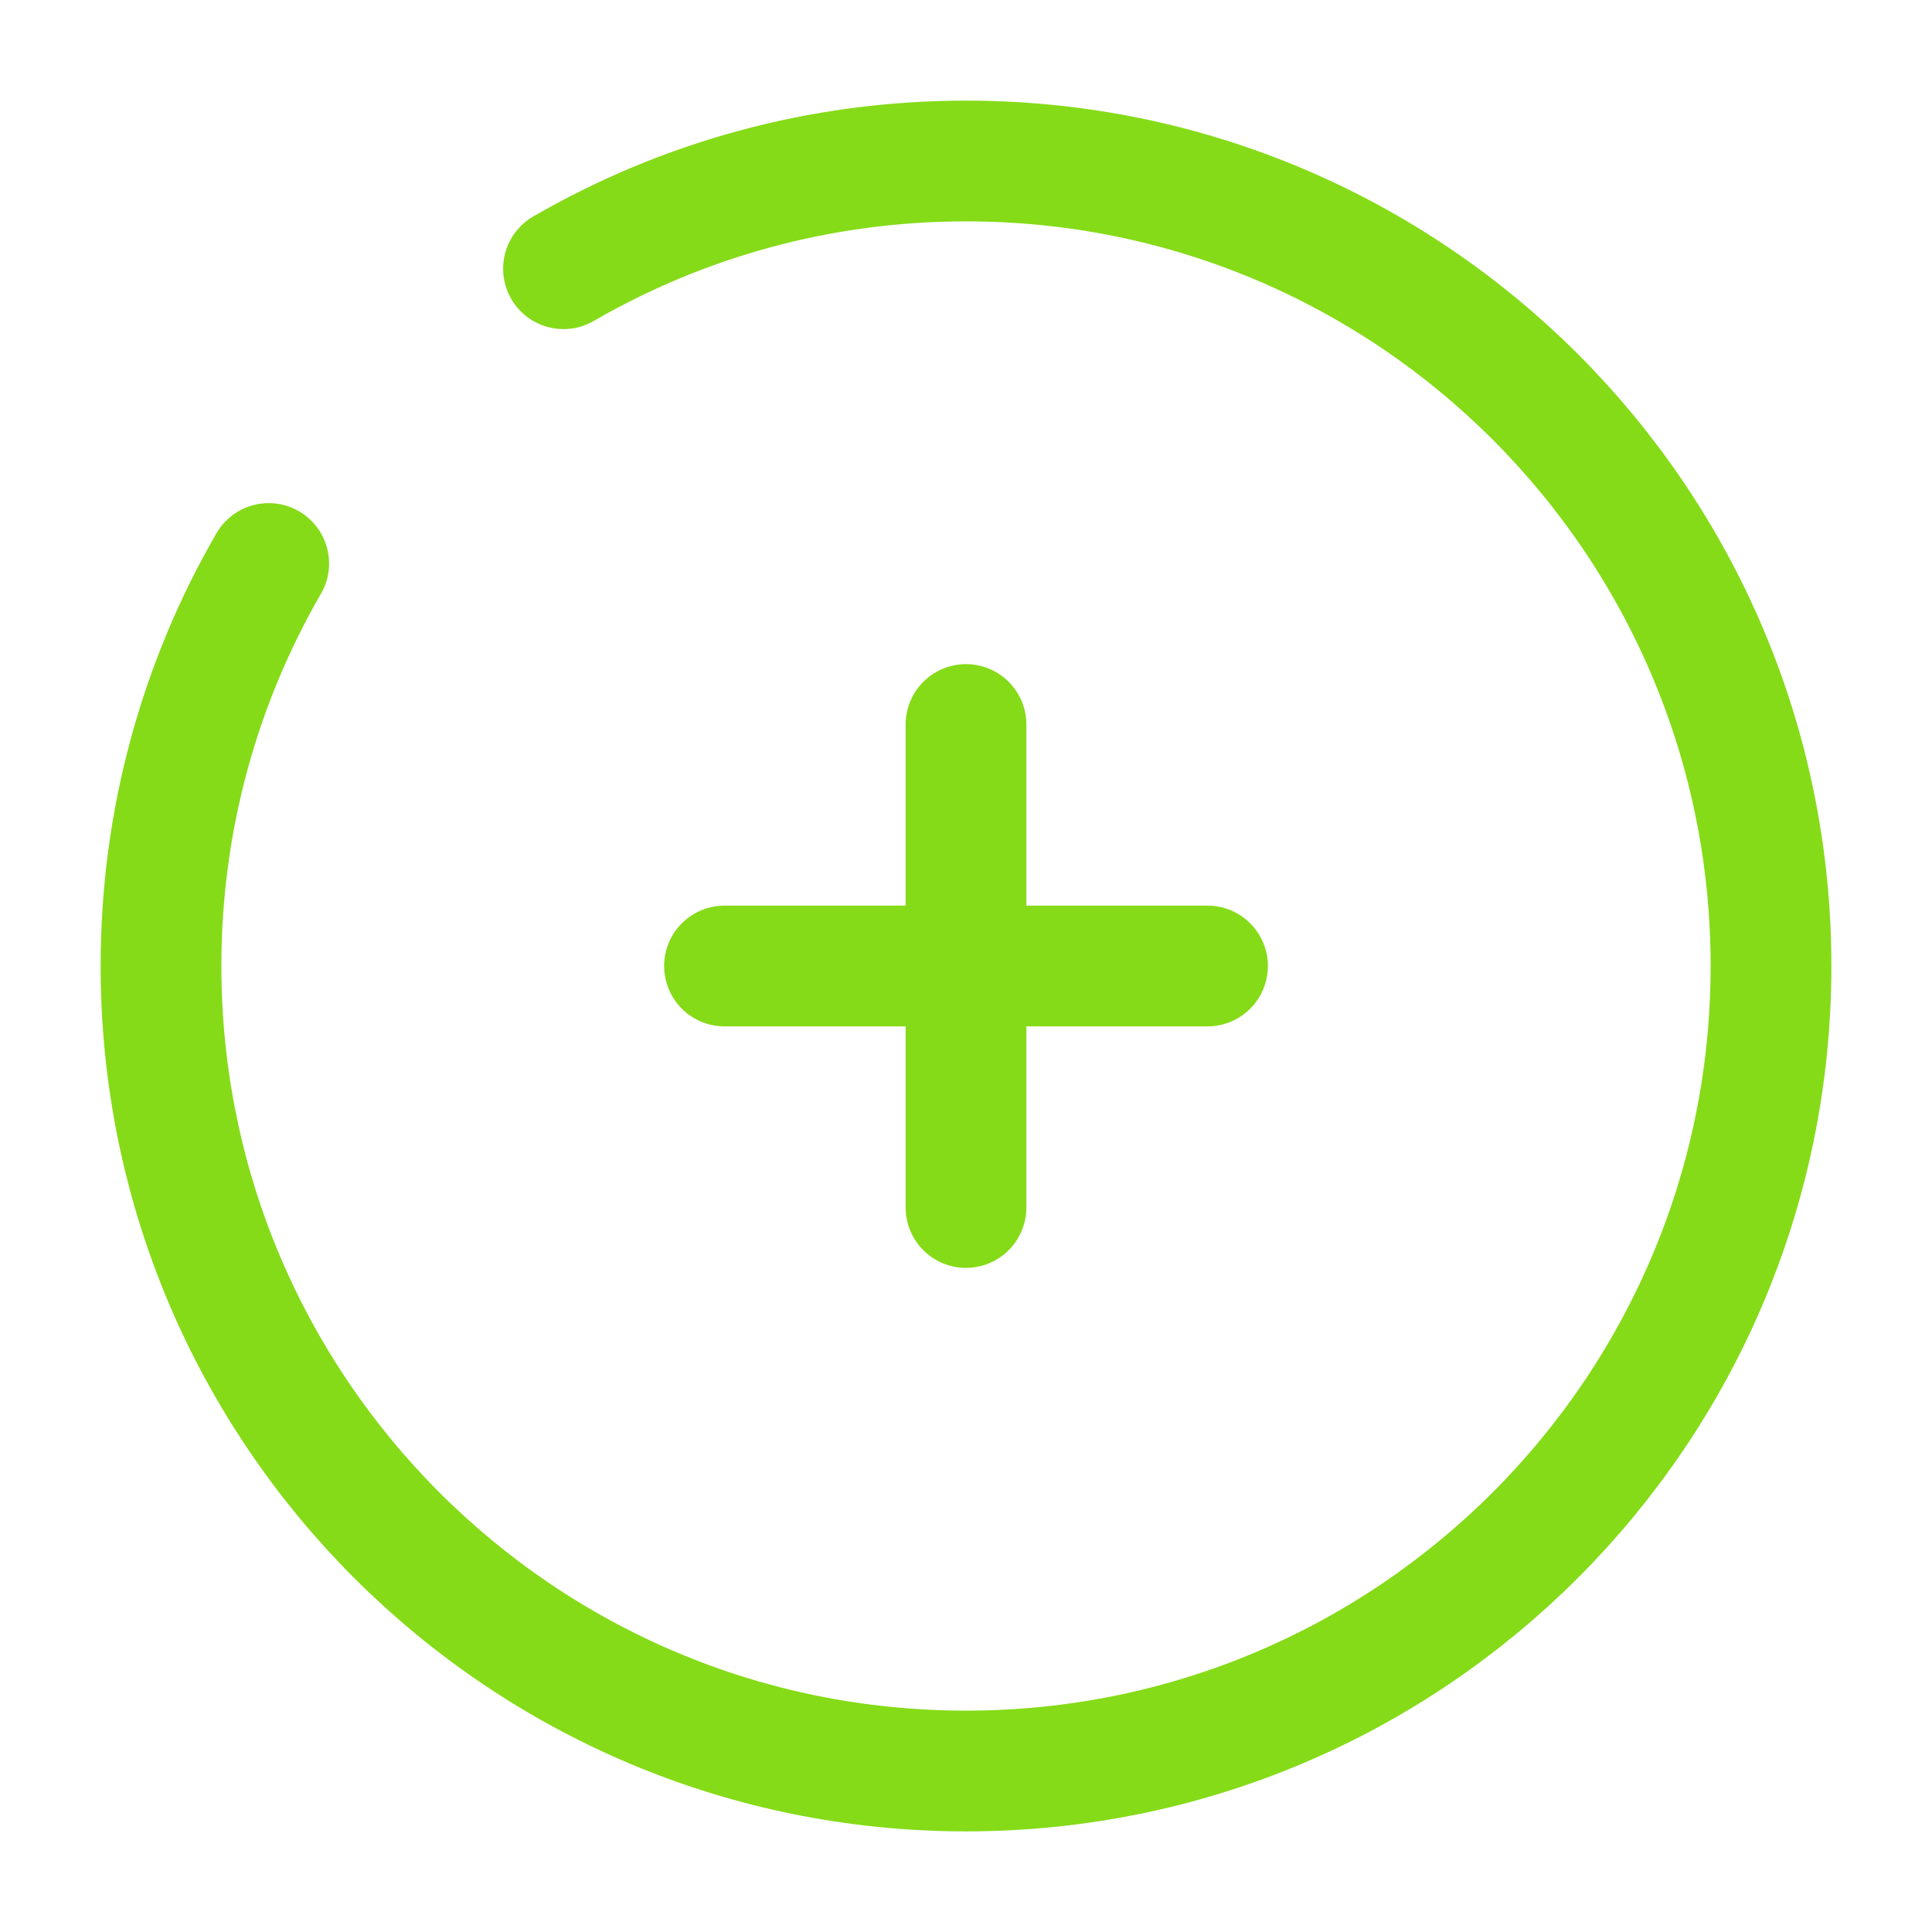 <?xml version="1.0" encoding="utf-8"?><!-- Uploaded to: SVG Repo, www.svgrepo.com, Generator: SVG Repo Mixer Tools --><svg xmlns="http://www.w3.org/2000/svg" width="800px" height="800px" viewBox="0 0 24 24" fill="none">
<path d="M15 12L12 12M12 12L9 12M12 12L12 9M12 12L12 15" stroke="#85db18" stroke-width="1.5" stroke-linecap="round"/>
<path d="M7 3.338C8.471 2.487 10.179 2 12 2C17.523 2 22 6.477 22 12C22 17.523 17.523 22 12 22C6.477 22 2 17.523 2 12C2 10.179 2.487 8.471 3.338 7" stroke="#85db18" stroke-width="1.5" stroke-linecap="round"/>
</svg>
